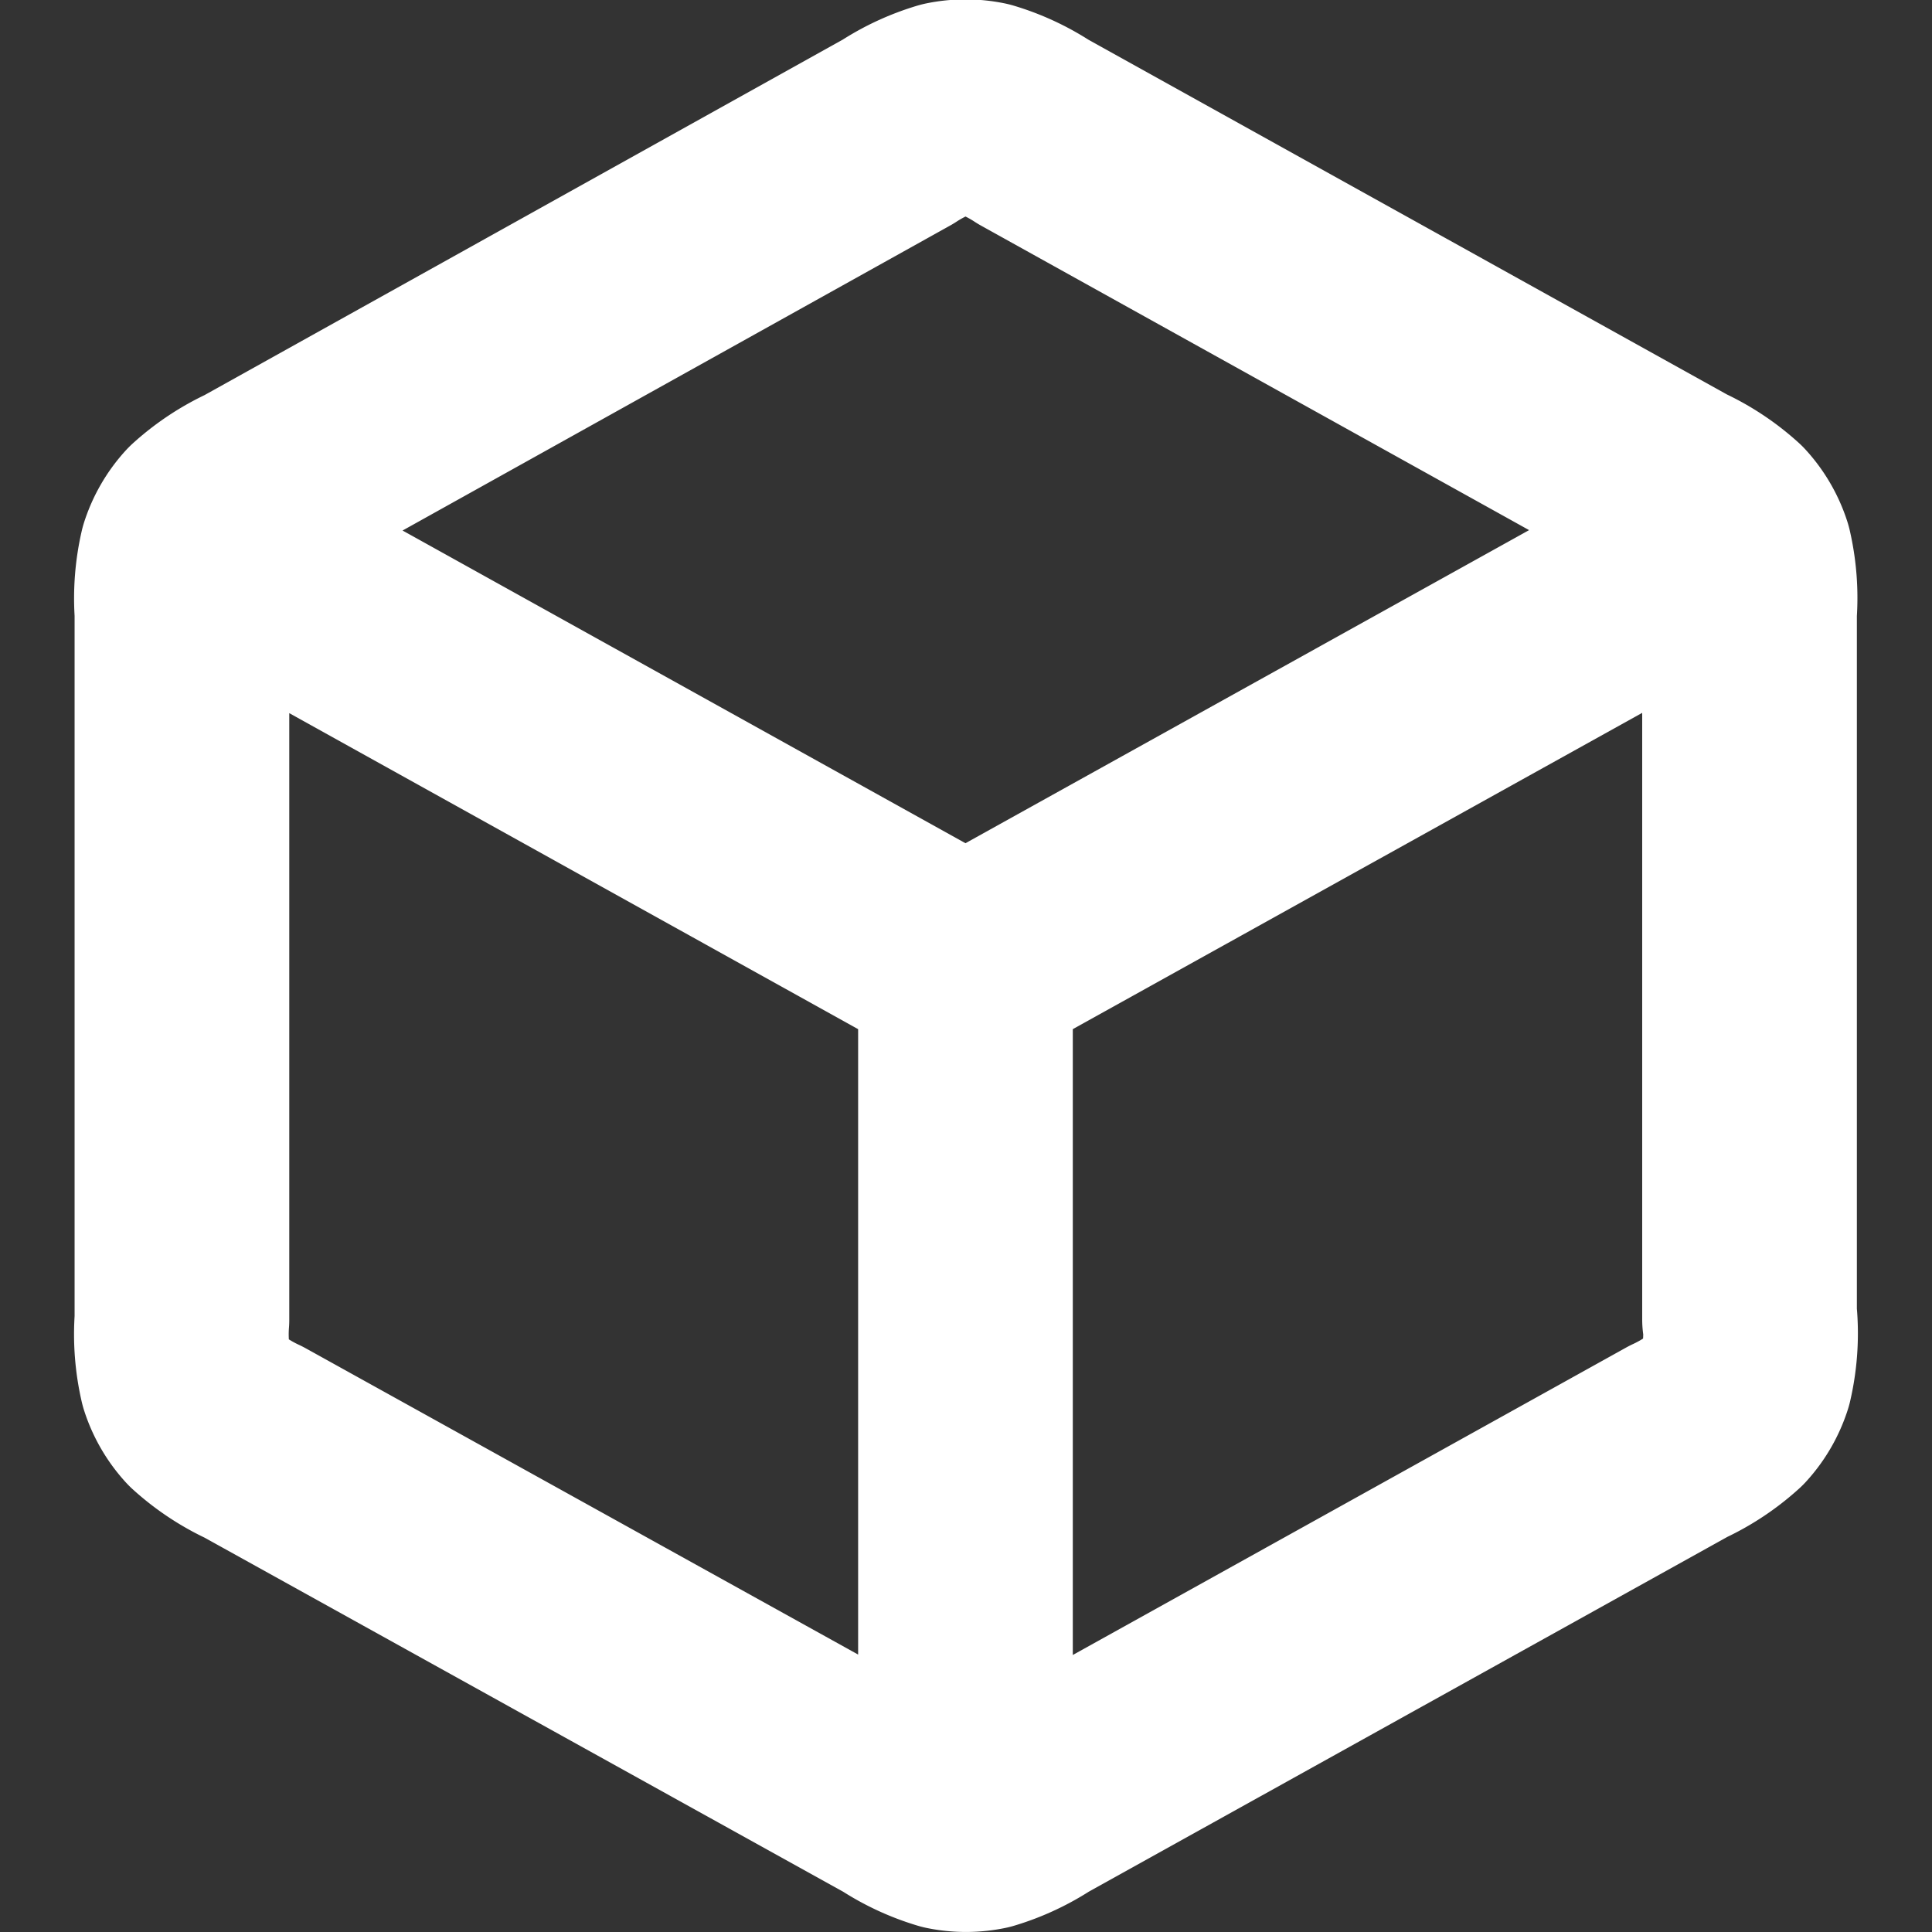 <svg xmlns="http://www.w3.org/2000/svg" xmlns:xlink="http://www.w3.org/1999/xlink" width="18" height="18" viewBox="0 0 18 18">
  <rect x="0" y="0" width="18" height="18" fill="#333333" stroke="none"/>
  <defs>
    <clipPath id="clip-path">
      <rect id="Rectangle_31660" data-name="Rectangle 31660" width="18" height="18" transform="translate(35 110)" fill="#fff" stroke="#707070" stroke-width="1"/>
    </clipPath>
  </defs>
  <g id="icon_gen-setting" transform="translate(-35 -110)" clip-path="url(#clip-path)">
    <path id="Path_2398" data-name="Path 2398" d="M17.2,46.311l-6.9,3.833m0,0-6.9-3.833m6.9,3.833v7.711m7.305-4.417V46.85a1.8,1.8,0,0,0-.041-.541.812.812,0,0,0-.174-.3,1.8,1.8,0,0,0-.453-.3l-6.006-3.337a1.788,1.788,0,0,0-.467-.217.813.813,0,0,0-.327,0,1.787,1.787,0,0,0-.467.217L3.668,45.715a1.8,1.8,0,0,0-.453.3.812.812,0,0,0-.174.3A1.8,1.8,0,0,0,3,46.85v6.589a1.8,1.8,0,0,0,.041.541.811.811,0,0,0,.174.3,1.8,1.8,0,0,0,.453.3L9.674,57.91a1.786,1.786,0,0,0,.467.217.81.81,0,0,0,.327,0,1.787,1.787,0,0,0,.467-.217l6.006-3.337a1.8,1.8,0,0,0,.453-.3.811.811,0,0,0,.174-.3A1.8,1.8,0,0,0,17.61,53.438Z" transform="translate(33.695 68.856)" fill="none" stroke="#fff" stroke-linecap="round" stroke-linejoin="round" stroke-width="2"/>
  </g>
</svg>
